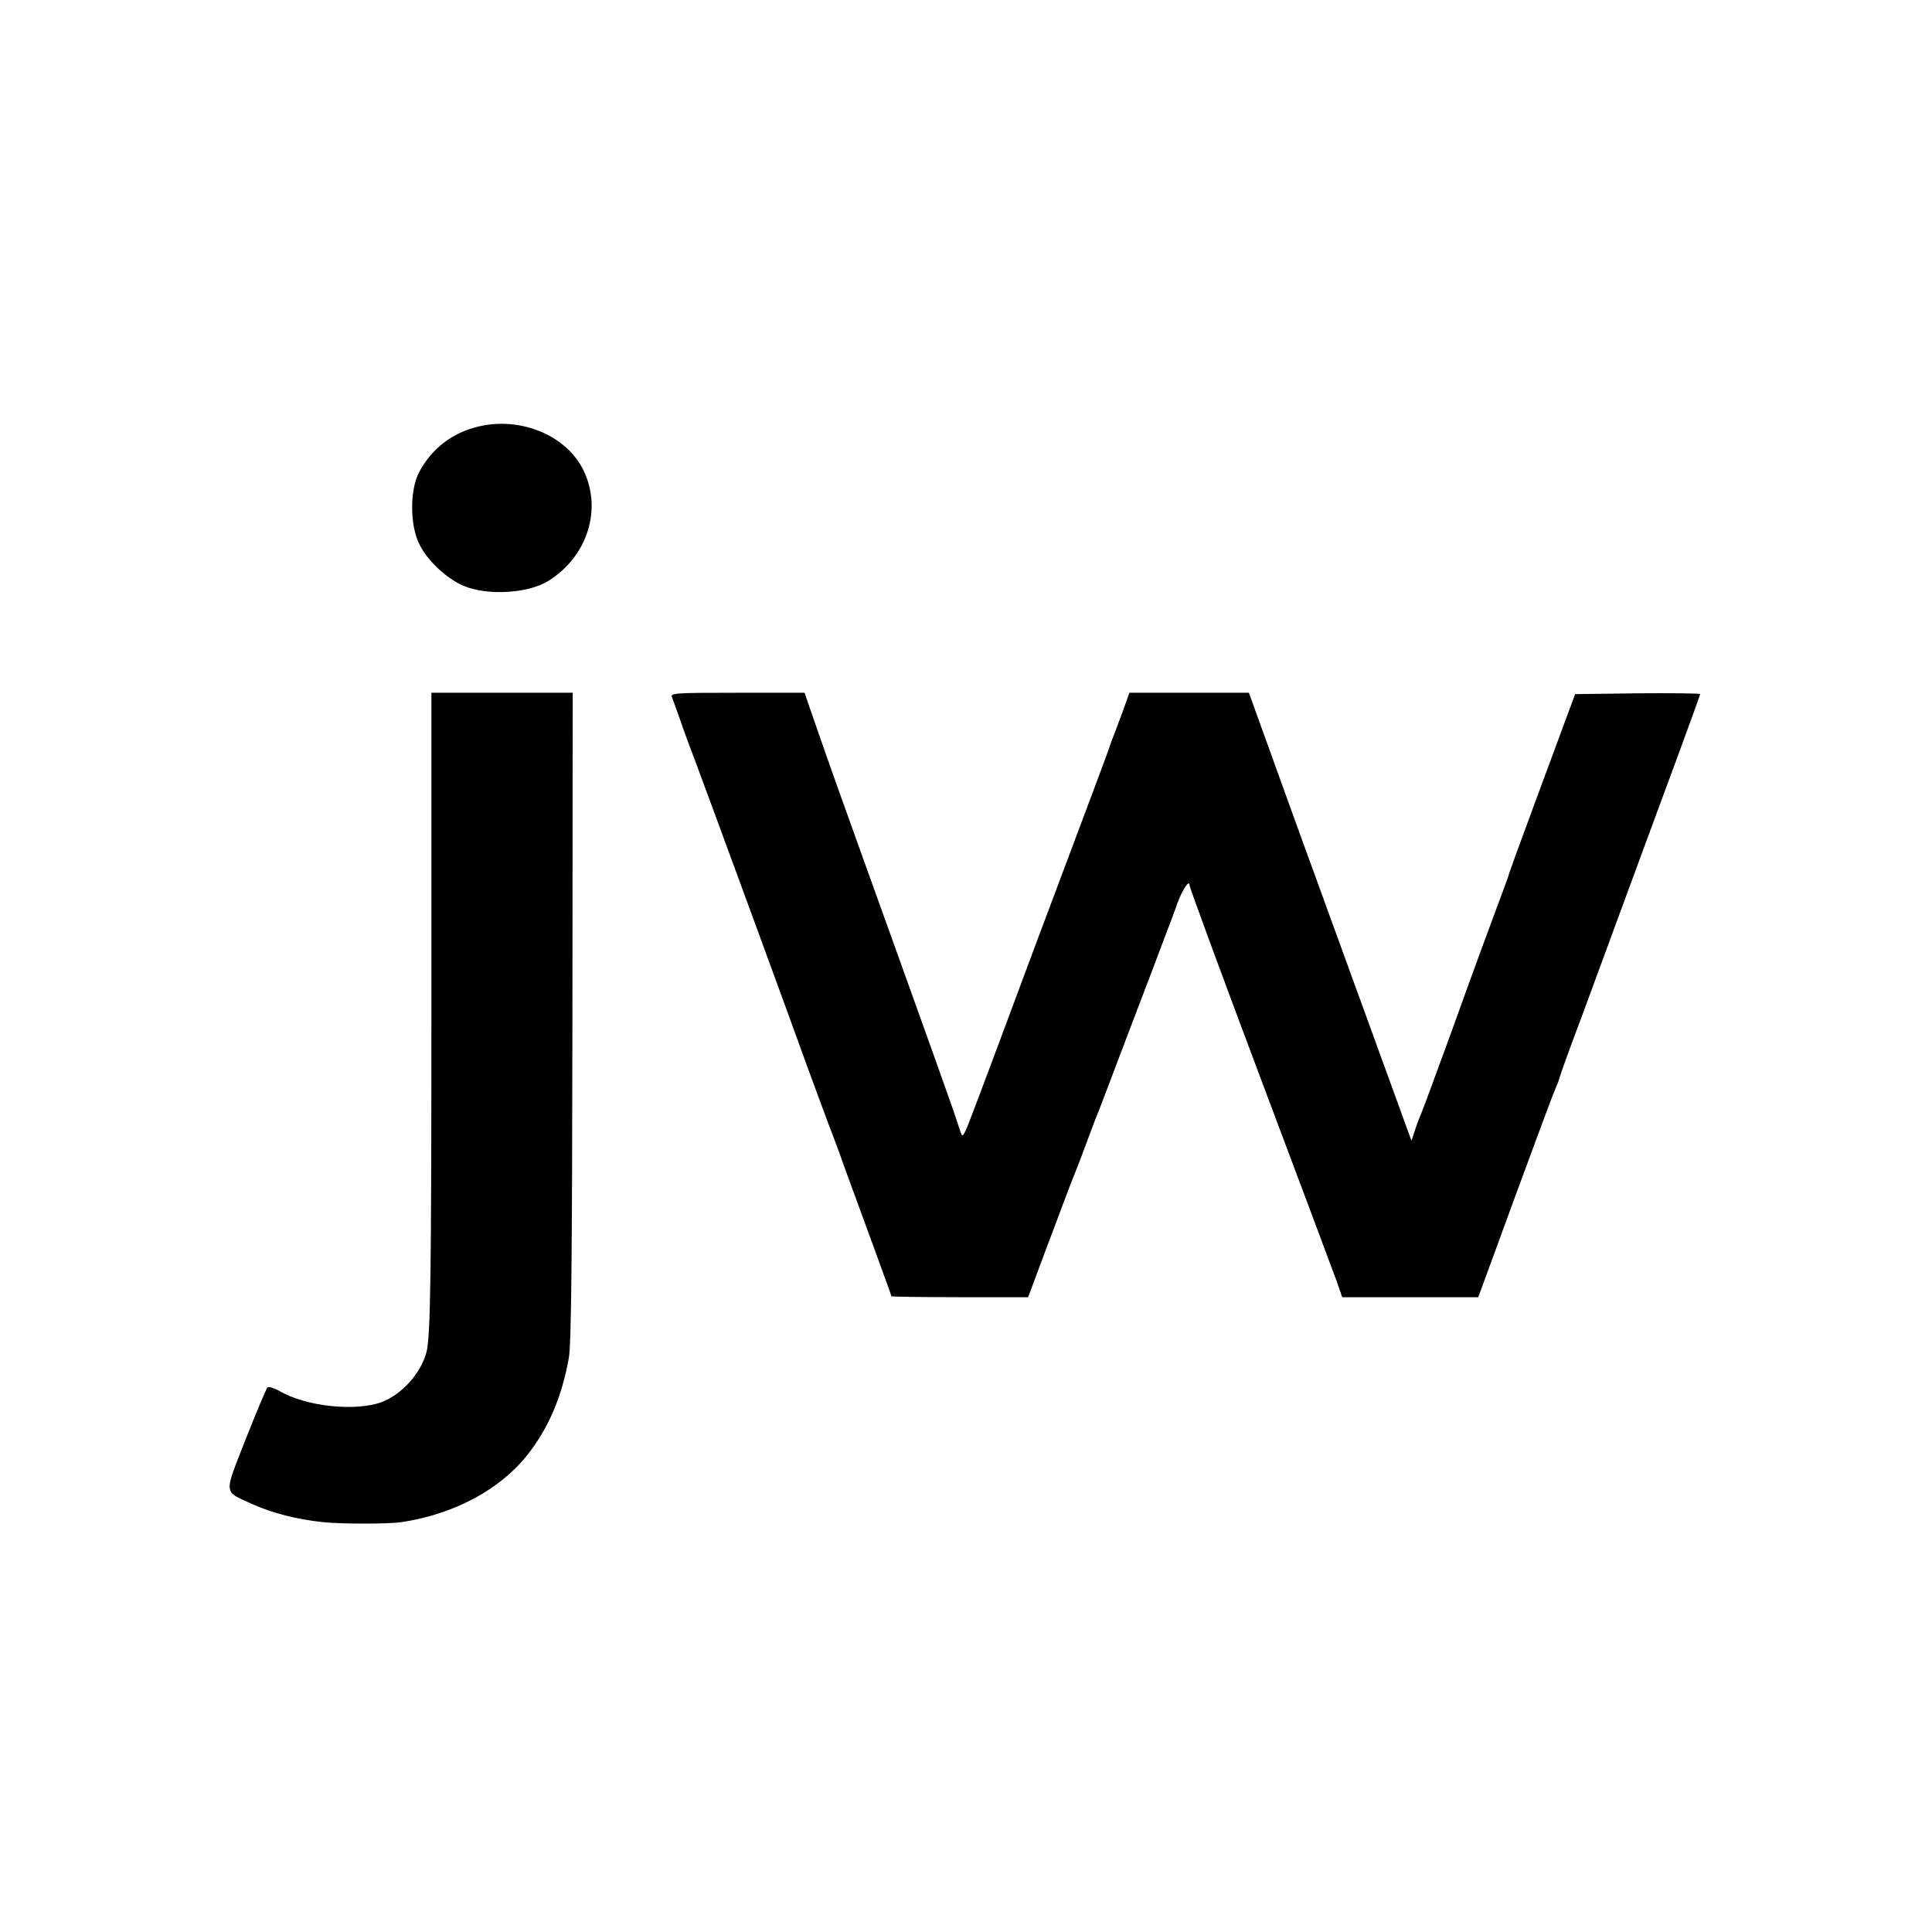 <?xml version="1.0" standalone="no"?>
<!DOCTYPE svg PUBLIC "-//W3C//DTD SVG 20010904//EN"
 "http://www.w3.org/TR/2001/REC-SVG-20010904/DTD/svg10.dtd">
<svg version="1.0" xmlns="http://www.w3.org/2000/svg"
 width="700pt" height="700pt" viewBox="0 0 700 700"
 preserveAspectRatio="xMidYMid meet">
<g transform="translate(0,700) scale(0.1,-0.1)"
fill="#000000" stroke="none">
<path d="M1735 5455 c-95 -22 -171 -80 -216 -165 -35 -66 -34 -195 1 -263 30
-60 96 -121 158 -149 86 -37 236 -29 310 18 140 88 194 257 127 398 -60 127
-226 197 -380 161z"/>
<path d="M1563 3348 c0 -960 -3 -1194 -18 -1248 -21 -77 -89 -152 -162 -180
-95 -35 -275 -16 -370 40 -20 11 -39 17 -44 13 -4 -4 -40 -89 -79 -188 -80
-205 -82 -186 25 -235 71 -32 160 -55 255 -65 66 -7 239 -7 285 0 191 29 357
118 457 245 75 96 123 206 149 350 9 48 12 370 13 1238 l1 1172 -256 0 -256 0
0 -1142z"/>
<path d="M2435 4473 c4 -10 17 -47 30 -83 12 -36 36 -101 53 -145 33 -87 336
-912 409 -1115 25 -69 57 -154 70 -190 14 -36 43 -112 63 -170 21 -58 68 -186
104 -284 36 -99 66 -181 66 -183 0 -1 111 -3 248 -3 l247 0 74 198 c41 108 79
211 86 227 7 17 30 75 50 130 20 55 41 109 46 120 4 11 56 146 114 300 59 154
117 307 129 340 13 33 32 83 41 110 19 52 45 91 45 67 0 -7 115 -320 256 -695
141 -375 266 -708 277 -739 l20 -58 247 0 246 0 133 363 c73 199 139 376 147
394 8 17 14 34 14 37 0 3 36 104 81 223 44 120 98 265 119 323 45 123 139 377
239 648 39 106 71 195 71 197 0 3 -102 4 -227 3 l-226 -3 -113 -305 c-62 -168
-116 -314 -119 -325 -4 -11 -9 -24 -10 -30 -3 -9 -38 -103 -98 -265 -13 -36
-66 -180 -116 -320 -51 -140 -97 -264 -102 -275 -5 -11 -15 -37 -22 -59 l-13
-39 -116 319 c-64 176 -197 541 -295 811 l-178 493 -216 0 -217 0 -22 -62
c-13 -35 -28 -74 -33 -88 -6 -14 -11 -29 -13 -35 -1 -5 -47 -129 -102 -275
-55 -146 -130 -346 -167 -445 -202 -543 -247 -662 -257 -683 -12 -23 -12 -22
-24 15 -12 42 -116 331 -329 923 -87 241 -147 410 -193 543 l-37 107 -243 0
c-229 0 -244 -1 -237 -17z"/>
</g>
</svg>
